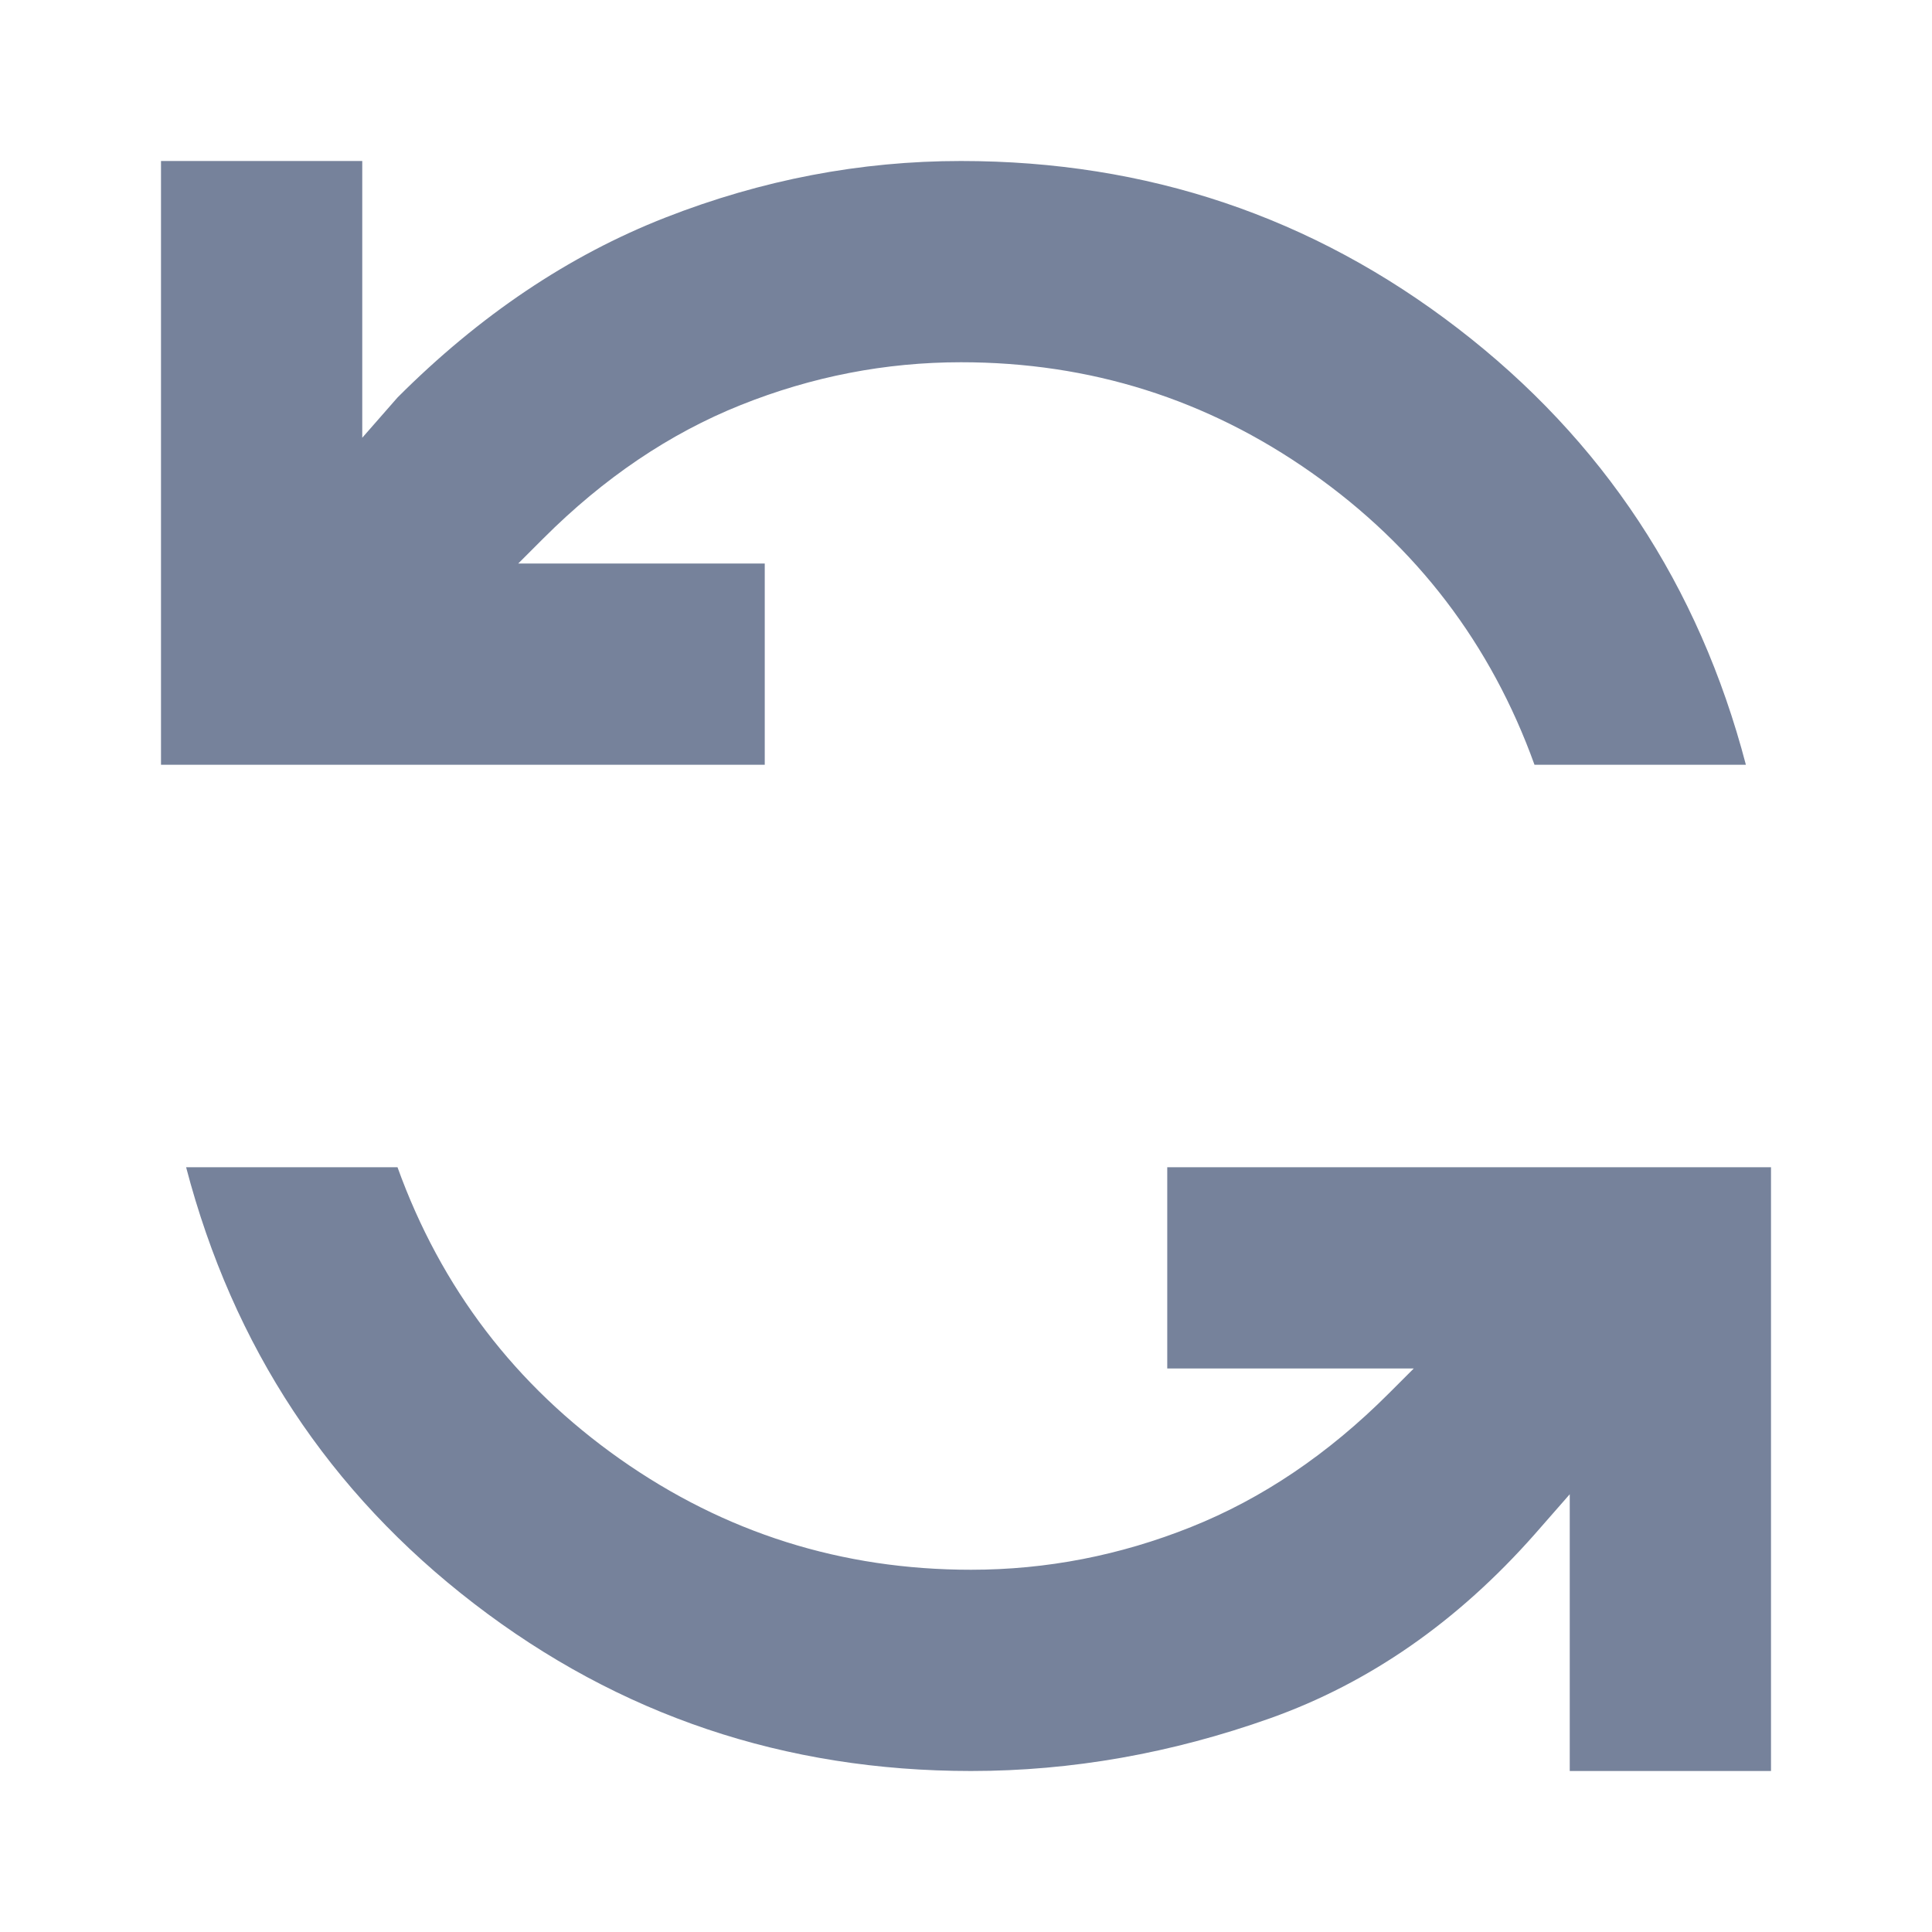 <svg width="24" height="24" viewBox="0 0 24 24" fill="none" xmlns="http://www.w3.org/2000/svg">
<path d="M22 22L19.5 22V18.562L19.062 19.062C18.104 20.146 17.01 20.906 15.781 21.344C14.552 21.781 13.312 22 12.062 22C9.75 22 7.692 21.308 5.89 19.922C4.088 18.537 2.896 16.729 2.312 14.5H4.938C5.479 16 6.401 17.208 7.702 18.125C9.005 19.042 10.458 19.5 12.062 19.5C13 19.5 13.911 19.323 14.796 18.969C15.682 18.615 16.5 18.062 17.25 17.312L17.562 17H14.5V14.5L22 14.5V22ZM21.688 9.5H19.062C18.521 8 17.599 6.792 16.297 5.875C14.995 4.958 13.542 4.5 11.938 4.5C11 4.5 10.088 4.677 9.203 5.031C8.318 5.385 7.5 5.938 6.75 6.688L6.438 7H9.5L9.5 9.5H2L2 2H4.5V5.438L4.938 4.938C5.958 3.917 7.067 3.172 8.265 2.703C9.463 2.234 10.688 2 11.938 2C14.25 2 16.307 2.693 18.109 4.079C19.911 5.464 21.104 7.271 21.688 9.5Z" fill="#76829B"/>
</svg>
